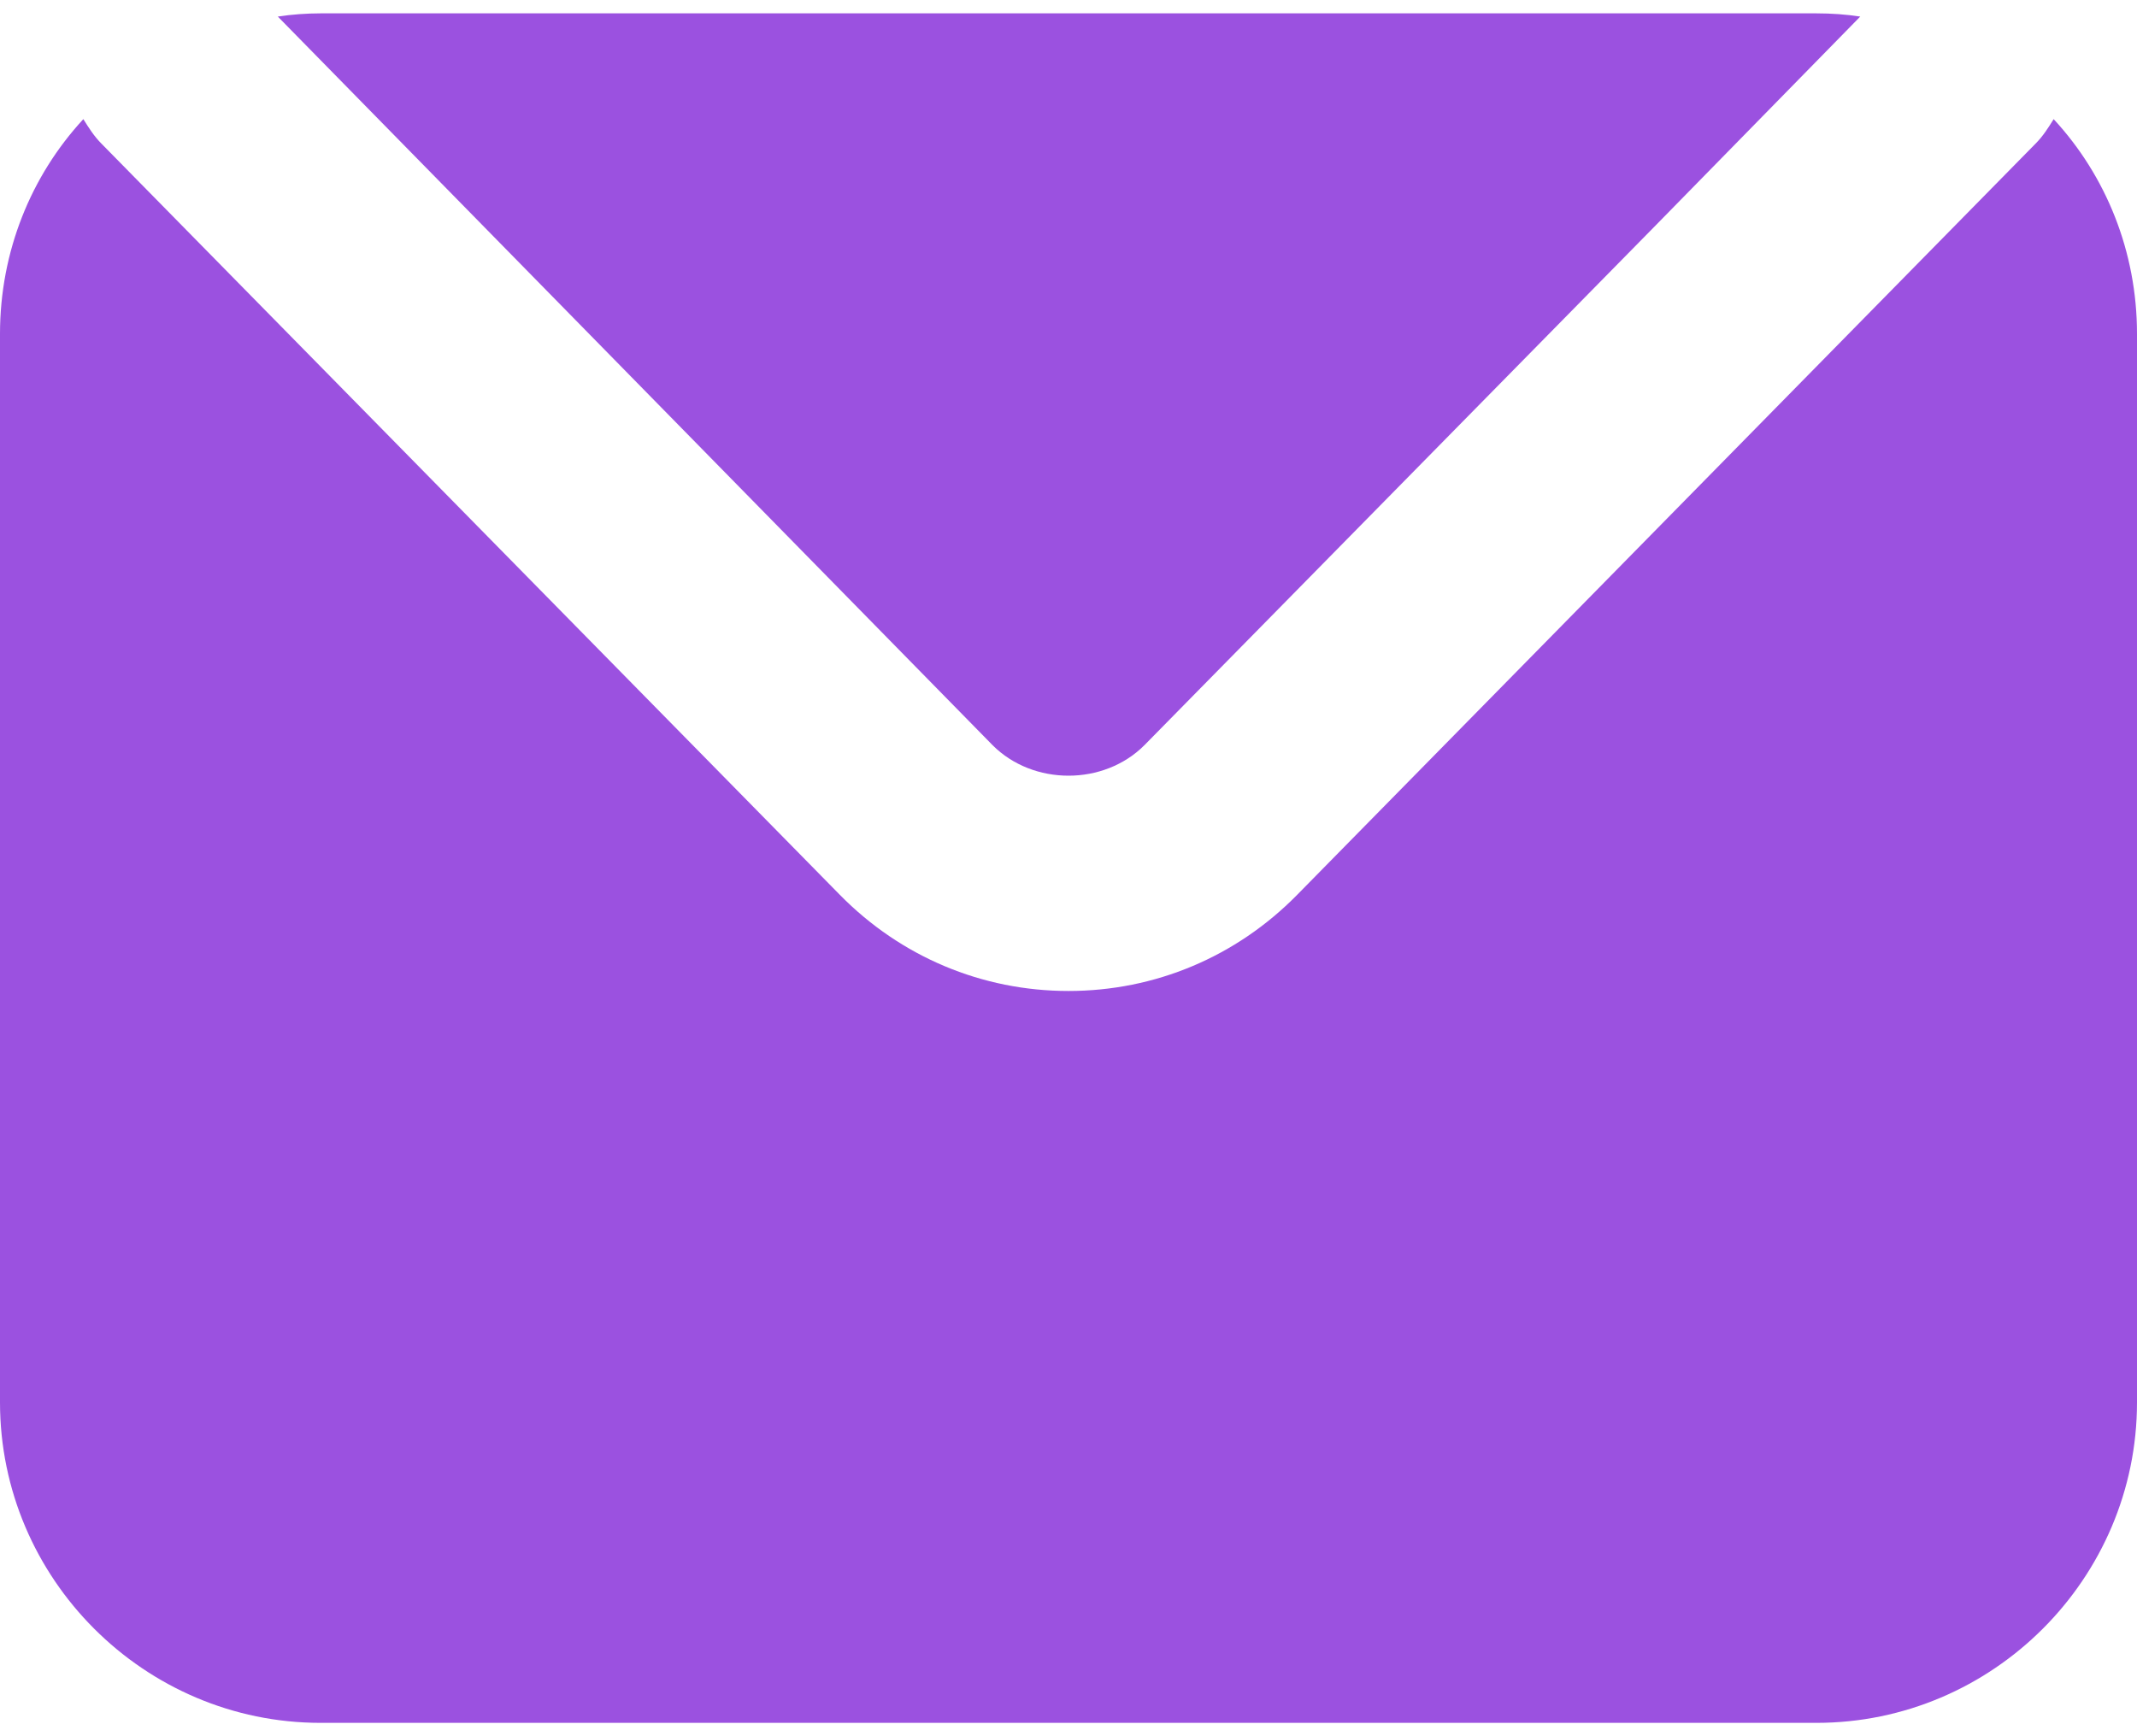 <svg width="16" height="13" viewBox="0 0 16 13" fill="none" xmlns="http://www.w3.org/2000/svg">
<path d="M16 2.5V10.5C16 11.82 14.92 12.9 13.6 12.9H2.4C1.08 12.9 0 11.82 0 10.5V2.5C0 1.884 0.232 1.316 0.624 0.892C0.664 0.956 0.704 1.02 0.76 1.076L6.288 6.7C6.744 7.164 7.352 7.42 8 7.42C8.648 7.42 9.256 7.164 9.712 6.7L15.24 1.076C15.296 1.02 15.336 0.956 15.376 0.892C15.768 1.316 16 1.884 16 2.5Z" fill="#9B51E0"/>
<path d="M13.928 0.124L12.384 1.7L8.568 5.58C8.264 5.884 7.736 5.884 7.432 5.58L2.08 0.124C2.184 0.108 2.296 0.1 2.4 0.1H13.6C13.712 0.1 13.824 0.108 13.928 0.124Z" fill="#9B51E0"/>
</svg>
